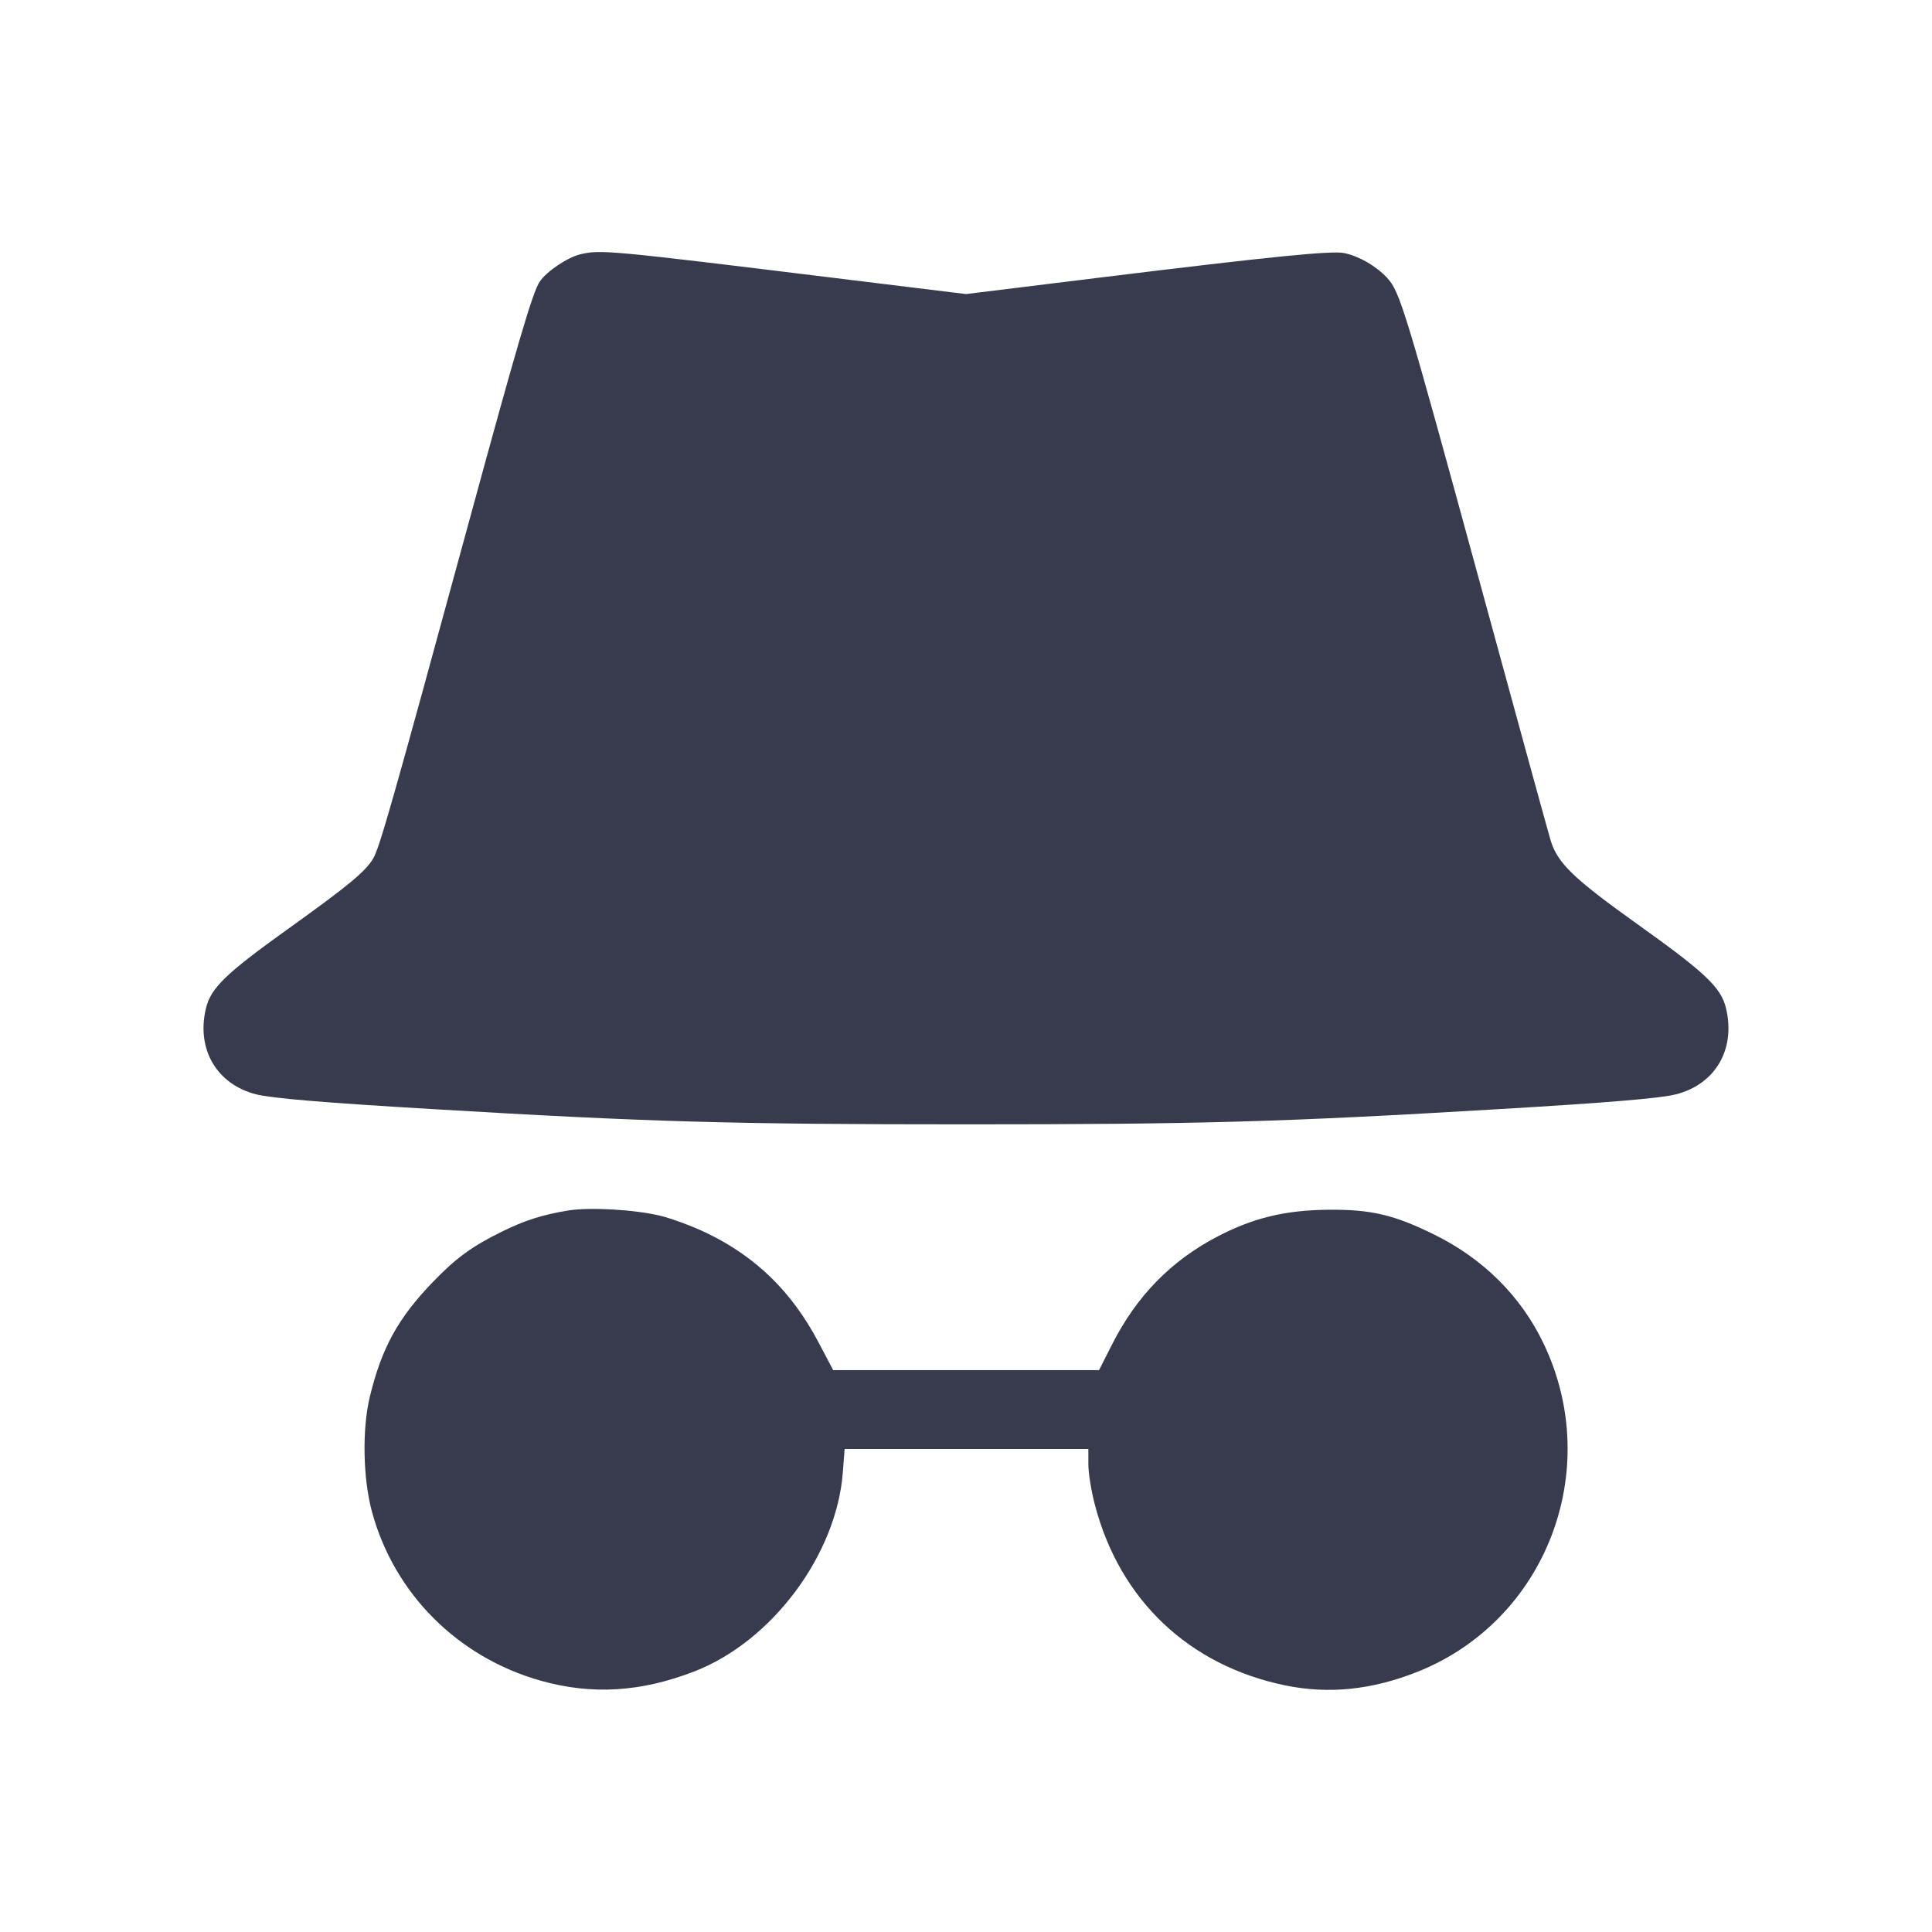 <svg width="24" height="24" viewBox="0 0 24 24" fill="none" xmlns="http://www.w3.org/2000/svg"><path d="M7.209 3.159 C 7.049 3.197,6.785 3.375,6.703 3.501 C 6.615 3.635,6.425 4.281,5.815 6.520 C 4.862 10.015,4.713 10.538,4.634 10.668 C 4.535 10.831,4.325 11.004,3.580 11.538 C 2.804 12.094,2.619 12.272,2.558 12.527 C 2.437 13.033,2.691 13.468,3.180 13.594 C 3.371 13.643,4.022 13.698,5.380 13.778 C 8.056 13.938,9.105 13.967,12.000 13.967 C 14.895 13.967,15.944 13.938,18.620 13.778 C 19.978 13.698,20.629 13.643,20.820 13.594 C 21.311 13.468,21.563 13.033,21.441 12.524 C 21.379 12.267,21.188 12.085,20.340 11.480 C 19.541 10.909,19.347 10.721,19.261 10.435 C 19.226 10.317,18.846 8.933,18.417 7.360 C 17.447 3.806,17.391 3.620,17.226 3.446 C 17.087 3.300,16.885 3.184,16.700 3.144 C 16.547 3.111,15.801 3.186,13.690 3.445 L 12.000 3.653 10.310 3.446 C 7.557 3.108,7.461 3.100,7.209 3.159 M7.060 15.037 C 6.736 15.090,6.518 15.160,6.232 15.301 C 5.861 15.484,5.661 15.630,5.376 15.927 C 4.944 16.374,4.739 16.749,4.593 17.356 C 4.497 17.757,4.509 18.369,4.621 18.780 C 4.897 19.798,5.688 20.589,6.720 20.879 C 7.355 21.057,7.963 21.020,8.628 20.762 C 9.591 20.388,10.392 19.313,10.470 18.290 L 10.492 18.000 12.006 18.000 L 13.520 18.000 13.520 18.192 C 13.520 18.298,13.556 18.523,13.601 18.693 C 13.911 19.877,14.770 20.691,15.968 20.937 C 16.506 21.047,17.037 20.993,17.600 20.771 C 19.203 20.139,19.927 18.264,19.176 16.692 C 18.897 16.106,18.428 15.638,17.820 15.338 C 17.317 15.090,17.033 15.023,16.500 15.028 C 15.966 15.033,15.571 15.128,15.127 15.359 C 14.549 15.660,14.122 16.096,13.816 16.698 L 13.653 17.020 12.002 17.020 L 10.350 17.020 10.165 16.670 C 9.838 16.050,9.392 15.614,8.787 15.321 C 8.607 15.234,8.343 15.136,8.200 15.102 C 7.877 15.025,7.325 14.994,7.060 15.037 " fill="#373B4D" stroke="none" fill-rule="evenodd"></path></svg>